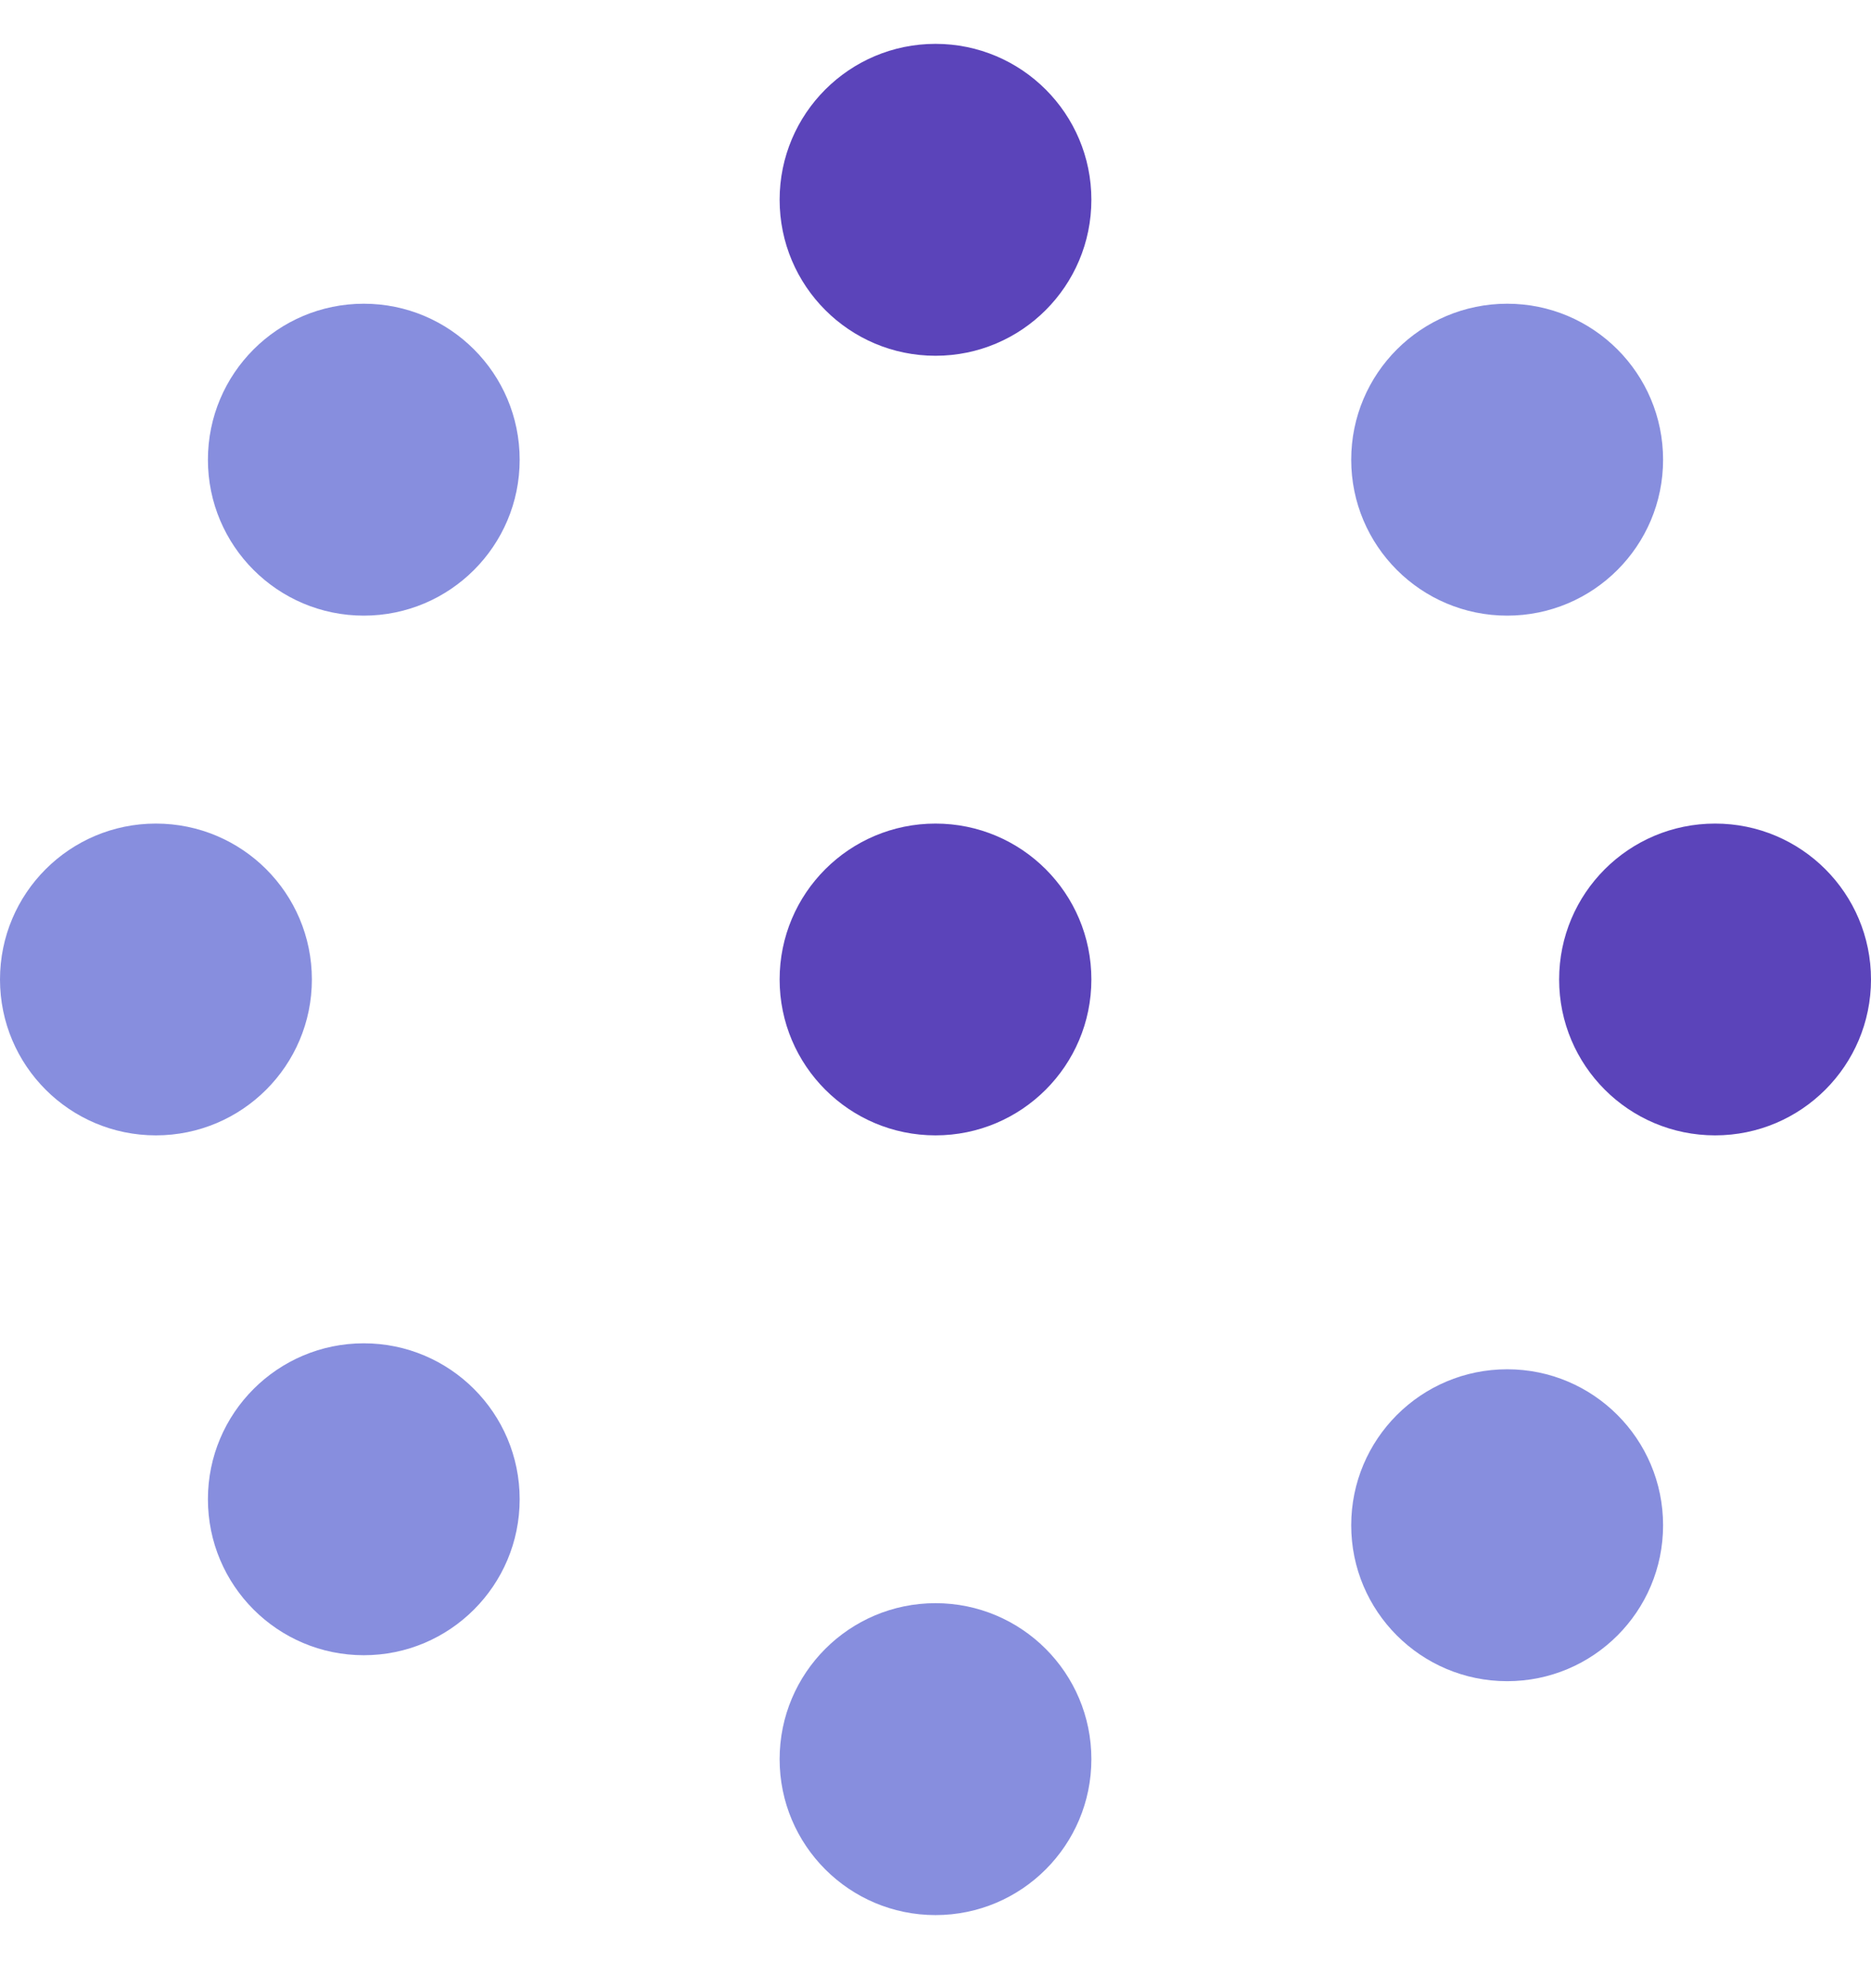 <svg width="16" height="17" viewBox="0 0 16 17" fill="none" xmlns="http://www.w3.org/2000/svg">
<path d="M8 9.708C8.736 9.708 9.333 9.111 9.333 8.375C9.333 7.638 8.736 7.042 8 7.042C7.264 7.042 6.667 7.638 6.667 8.375C6.667 9.111 7.264 9.708 8 9.708Z" fill="#5B44BA"/>
<path d="M1.333 9.708C2.07 9.708 2.667 9.111 2.667 8.375C2.667 7.638 2.07 7.042 1.333 7.042C0.597 7.042 0 7.638 0 8.375C0 9.111 0.597 9.708 1.333 9.708Z" fill="#878EDE"/>
<path d="M14.667 9.708C15.403 9.708 16 9.111 16 8.375C16 7.638 15.403 7.042 14.667 7.042C13.93 7.042 13.333 7.638 13.333 8.375C13.333 9.111 13.93 9.708 14.667 9.708Z" fill="#5B44BA"/>
<path d="M8 16.375C8.736 16.375 9.333 15.778 9.333 15.042C9.333 14.305 8.736 13.708 8 13.708C7.264 13.708 6.667 14.305 6.667 15.042C6.667 15.778 7.264 16.375 8 16.375Z" fill="#878EDE"/>
<path d="M8 3.042C8.736 3.042 9.333 2.445 9.333 1.708C9.333 0.972 8.736 0.375 8 0.375C7.264 0.375 6.667 0.972 6.667 1.708C6.667 2.445 7.264 3.042 8 3.042Z" fill="#5B44BA"/>
<path d="M3.111 5.264C3.847 5.264 4.444 4.667 4.444 3.931C4.444 3.194 3.847 2.597 3.111 2.597C2.375 2.597 1.778 3.194 1.778 3.931C1.778 4.667 2.375 5.264 3.111 5.264Z" fill="#878EDE"/>
<path d="M3.111 14.153C3.847 14.153 4.444 13.556 4.444 12.819C4.444 12.083 3.847 11.486 3.111 11.486C2.375 11.486 1.778 12.083 1.778 12.819C1.778 13.556 2.375 14.153 3.111 14.153Z" fill="#878EDE"/>
<path d="M12.889 14.375C13.625 14.375 14.222 13.778 14.222 13.042C14.222 12.305 13.625 11.708 12.889 11.708C12.152 11.708 11.555 12.305 11.555 13.042C11.555 13.778 12.152 14.375 12.889 14.375Z" fill="#878EDE"/>
<path d="M12.889 5.264C13.625 5.264 14.222 4.667 14.222 3.931C14.222 3.194 13.625 2.597 12.889 2.597C12.152 2.597 11.555 3.194 11.555 3.931C11.555 4.667 12.152 5.264 12.889 5.264Z" fill="#878EDE"/>
</svg>
